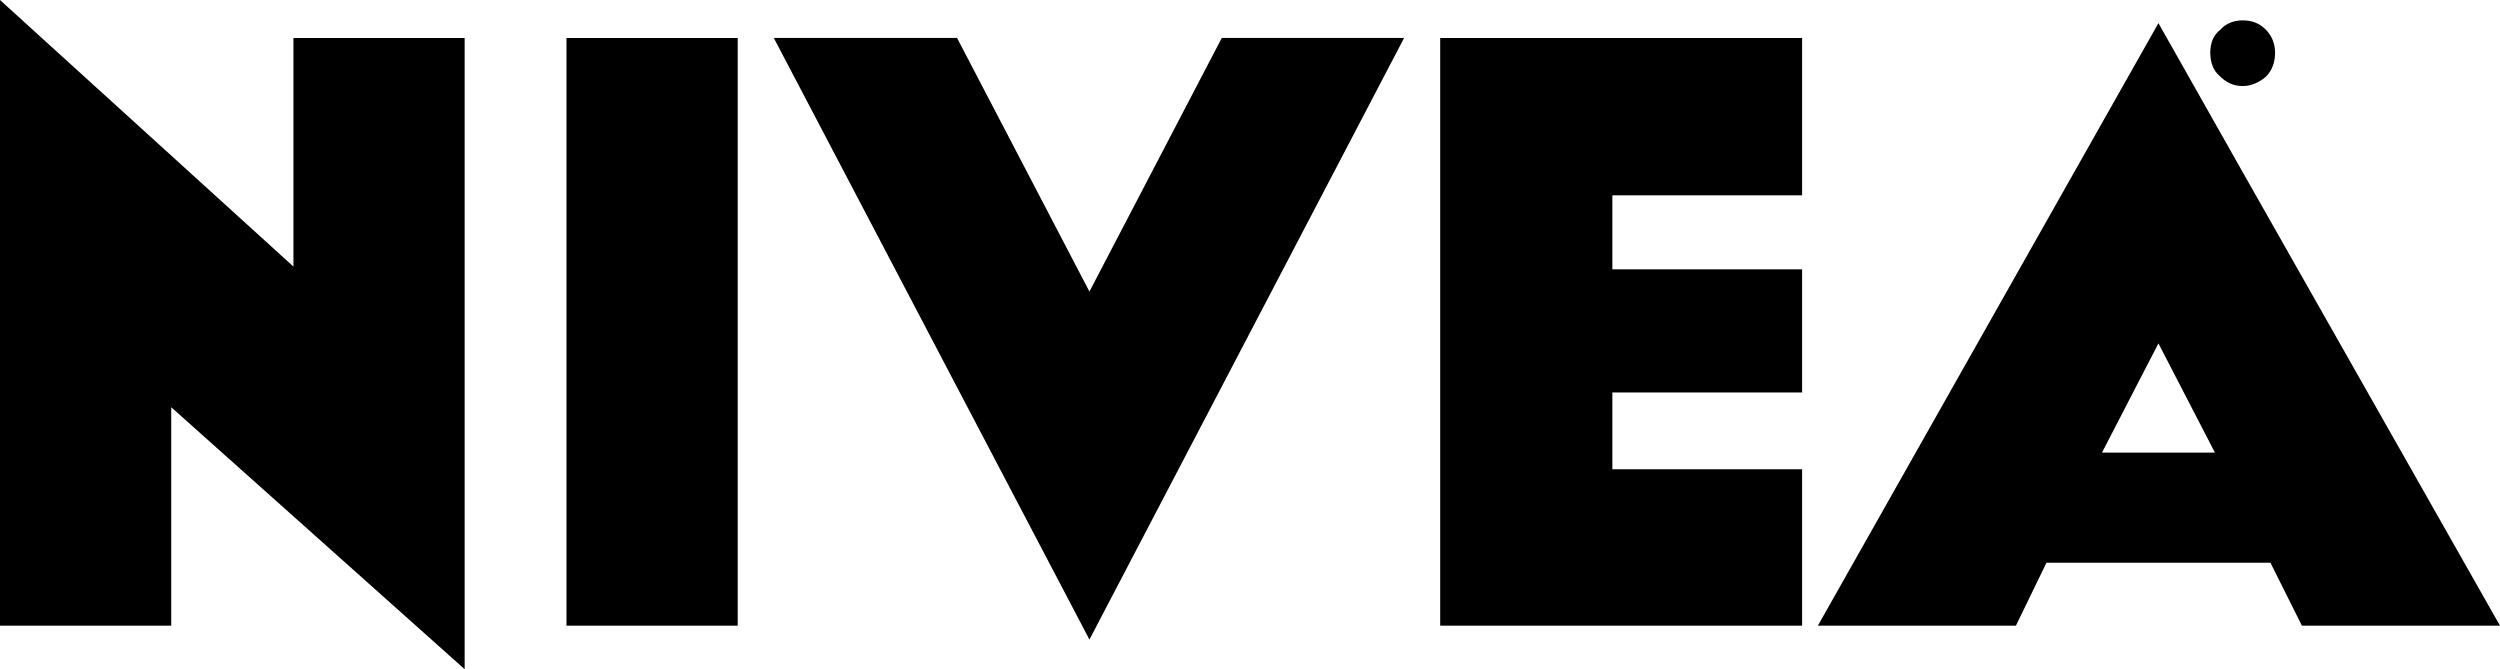 <?xml version="1.0" encoding="UTF-8"?>
<svg xmlns="http://www.w3.org/2000/svg" width="120.813" height="32.339" viewBox="517.482 786.083 120.813 32.339" preserveAspectRatio="none">
  <g>
    <defs>
      <path id="s-Path_10-b2a25" d="M570.129 800.173 L563.732 787.917 L554.876 787.917 L570.129 816.99 L585.336 787.917 L576.525 787.917 L570.129 800.173 Z M625.861 794.403 L638.295 816.32 L628.723 816.32 L627.202 813.278 L616.377 813.278 L614.901 816.32 L605.33 816.32 L621.789 787.201 L625.861 794.403 Z M625.861 789.975 C626.218 789.975 626.532 789.841 626.755 789.573 C627.024 789.304 627.157 788.991 627.157 788.633 C627.157 788.275 627.024 788.007 626.755 787.739 C626.532 787.47 626.218 787.336 625.861 787.336 C625.502 787.336 625.19 787.47 624.921 787.739 C624.652 788.007 624.563 788.275 624.563 788.633 C624.563 788.991 624.698 789.304 624.921 789.573 C625.19 789.841 625.502 789.975 625.861 789.975 Z M625.861 787.067 C625.458 787.067 625.055 787.201 624.787 787.515 C624.429 787.783 624.294 788.185 624.294 788.632 C624.294 789.08 624.429 789.482 624.741 789.75 C625.054 790.063 625.412 790.242 625.86 790.242 C626.262 790.242 626.665 790.063 626.977 789.795 C627.291 789.482 627.425 789.079 627.425 788.632 C627.425 788.229 627.291 787.826 626.977 787.514 C626.665 787.201 626.307 787.067 625.861 787.067 Z M625.861 788.901 C625.904 788.901 625.95 788.946 625.994 788.946 C626.039 788.946 626.084 788.991 626.084 789.081 C626.129 789.125 626.129 789.17 626.129 789.304 C626.129 789.394 626.129 789.483 626.173 789.527 L626.575 789.527 L626.575 789.483 L626.575 789.438 L626.575 789.215 C626.575 789.036 626.532 788.902 626.397 788.813 C626.353 788.768 626.263 788.768 626.173 788.723 C626.29 788.718 626.401 788.67 626.486 788.588 C626.531 788.544 626.575 788.454 626.575 788.275 C626.575 788.096 626.532 787.962 626.352 787.872 C626.241 787.816 626.118 787.786 625.994 787.783 L625.143 787.783 L625.143 789.527 L625.635 789.527 L625.635 788.901 L625.861 788.901 Z M625.861 788.096 L625.636 788.096 L625.636 788.588 L625.86 788.588 C625.95 788.588 625.994 788.544 626.039 788.544 C626.129 788.499 626.129 788.41 626.129 788.32 C626.129 788.231 626.083 788.142 625.994 788.142 C625.95 788.096 625.904 788.096 625.861 788.096 Z M621.789 802.677 L619.061 807.955 L624.519 807.955 L621.789 802.677 Z M553.132 816.32 L553.132 787.918 L544.857 787.918 L544.857 816.32 L553.132 816.32 Z M604.569 795.521 L604.569 787.918 L587.08 787.918 L587.08 816.32 L604.569 816.32 L604.569 808.761 L595.4 808.761 L595.4 805.048 L604.569 805.048 L604.569 799.099 L595.4 799.099 L595.4 795.521 L604.569 795.521 Z M539.936 787.918 L531.662 787.918 L531.662 798.965 L517.482 786.083 L517.482 816.32 L525.757 816.32 L525.757 805.763 L539.936 818.422 L539.936 787.918 L539.936 787.918 Z "></path>
    </defs>
    <g style="mix-blend-mode:normal">
      <use xmlns:xlink="http://www.w3.org/1999/xlink" xlink:href="#s-Path_10-b2a25" fill="#000000" fill-opacity="1.0"></use>
    </g>
  </g>
</svg>
